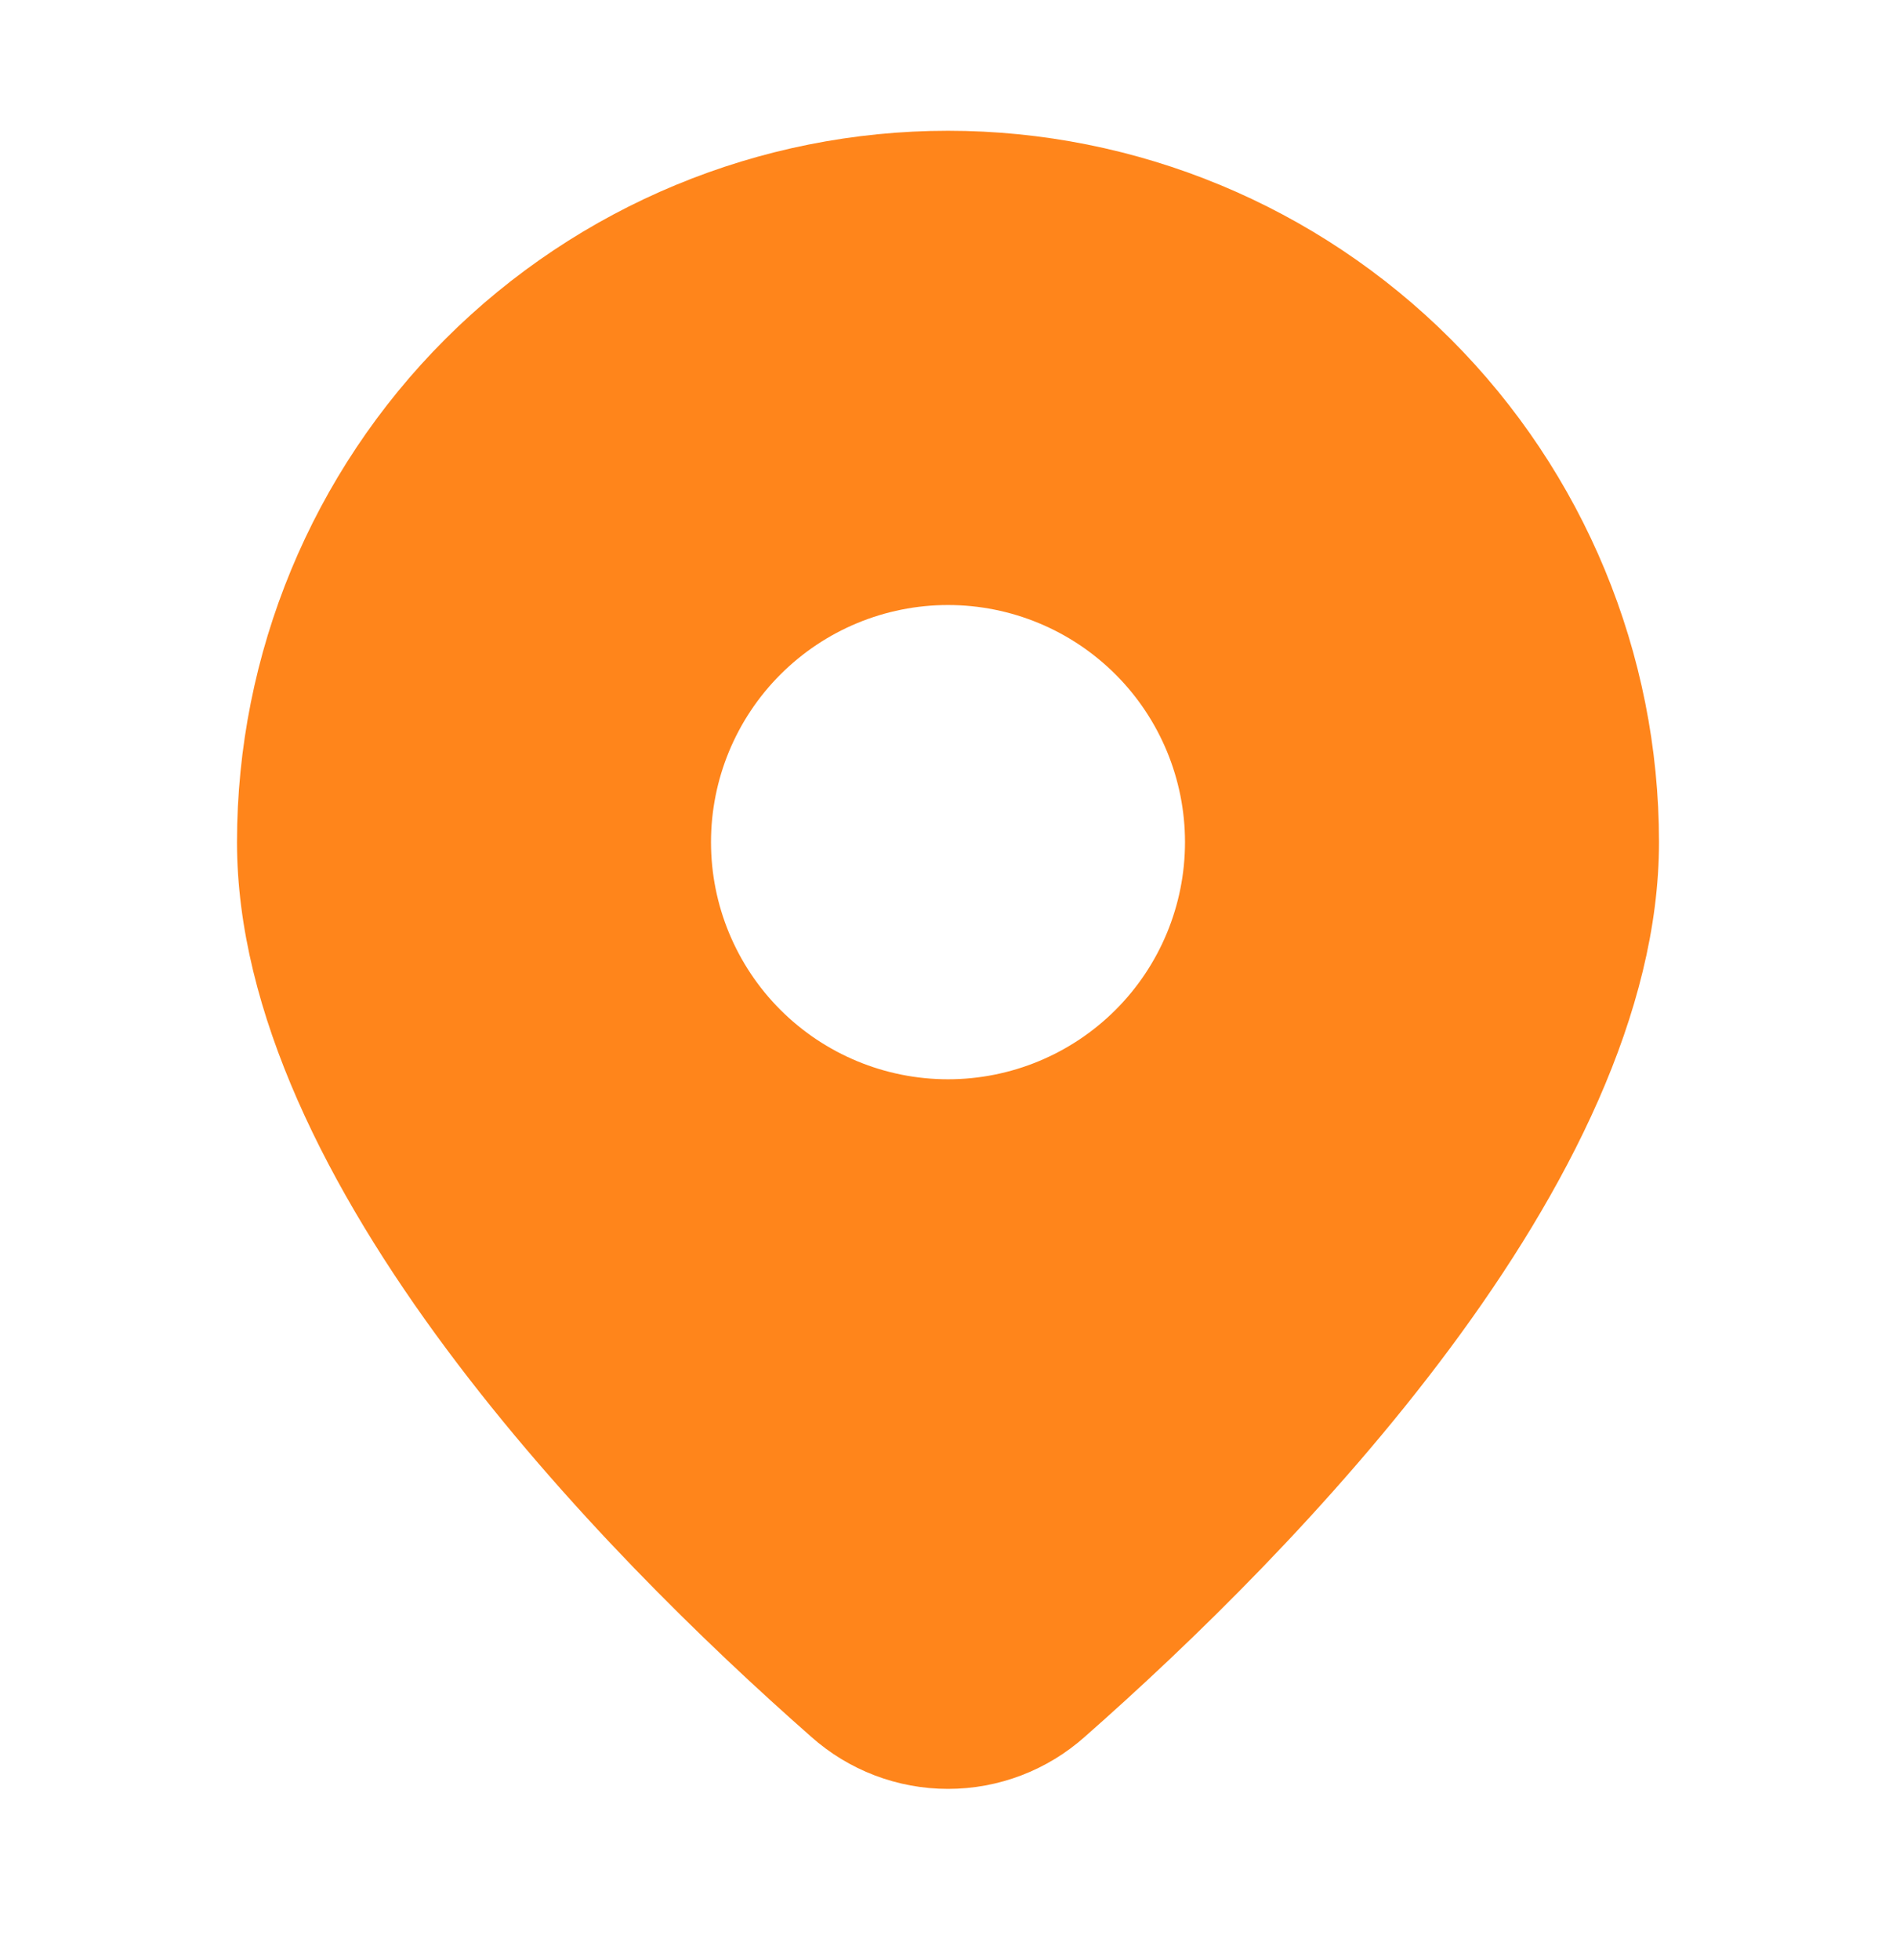 <svg width="30" height="31" viewBox="0 0 30 31" fill="none" xmlns="http://www.w3.org/2000/svg">
<path d="M17.168 27.463C20.436 24.587 26.25 18.711 26.25 13.318C26.25 10.335 25.065 7.473 22.955 5.363C20.845 3.254 17.984 2.068 15 2.068C12.016 2.068 9.155 3.254 7.045 5.363C4.935 7.473 3.75 10.335 3.75 13.318C3.75 18.711 9.562 24.587 12.832 27.463C13.429 27.996 14.2 28.29 15 28.29C15.8 28.29 16.571 27.996 17.168 27.463ZM11.25 13.318C11.25 12.324 11.645 11.37 12.348 10.667C13.052 9.963 14.005 9.568 15 9.568C15.995 9.568 16.948 9.963 17.652 10.667C18.355 11.37 18.75 12.324 18.75 13.318C18.75 14.313 18.355 15.267 17.652 15.97C16.948 16.673 15.995 17.068 15 17.068C14.005 17.068 13.052 16.673 12.348 15.97C11.645 15.267 11.25 14.313 11.25 13.318Z" fill="#FF851B"/>
</svg>

